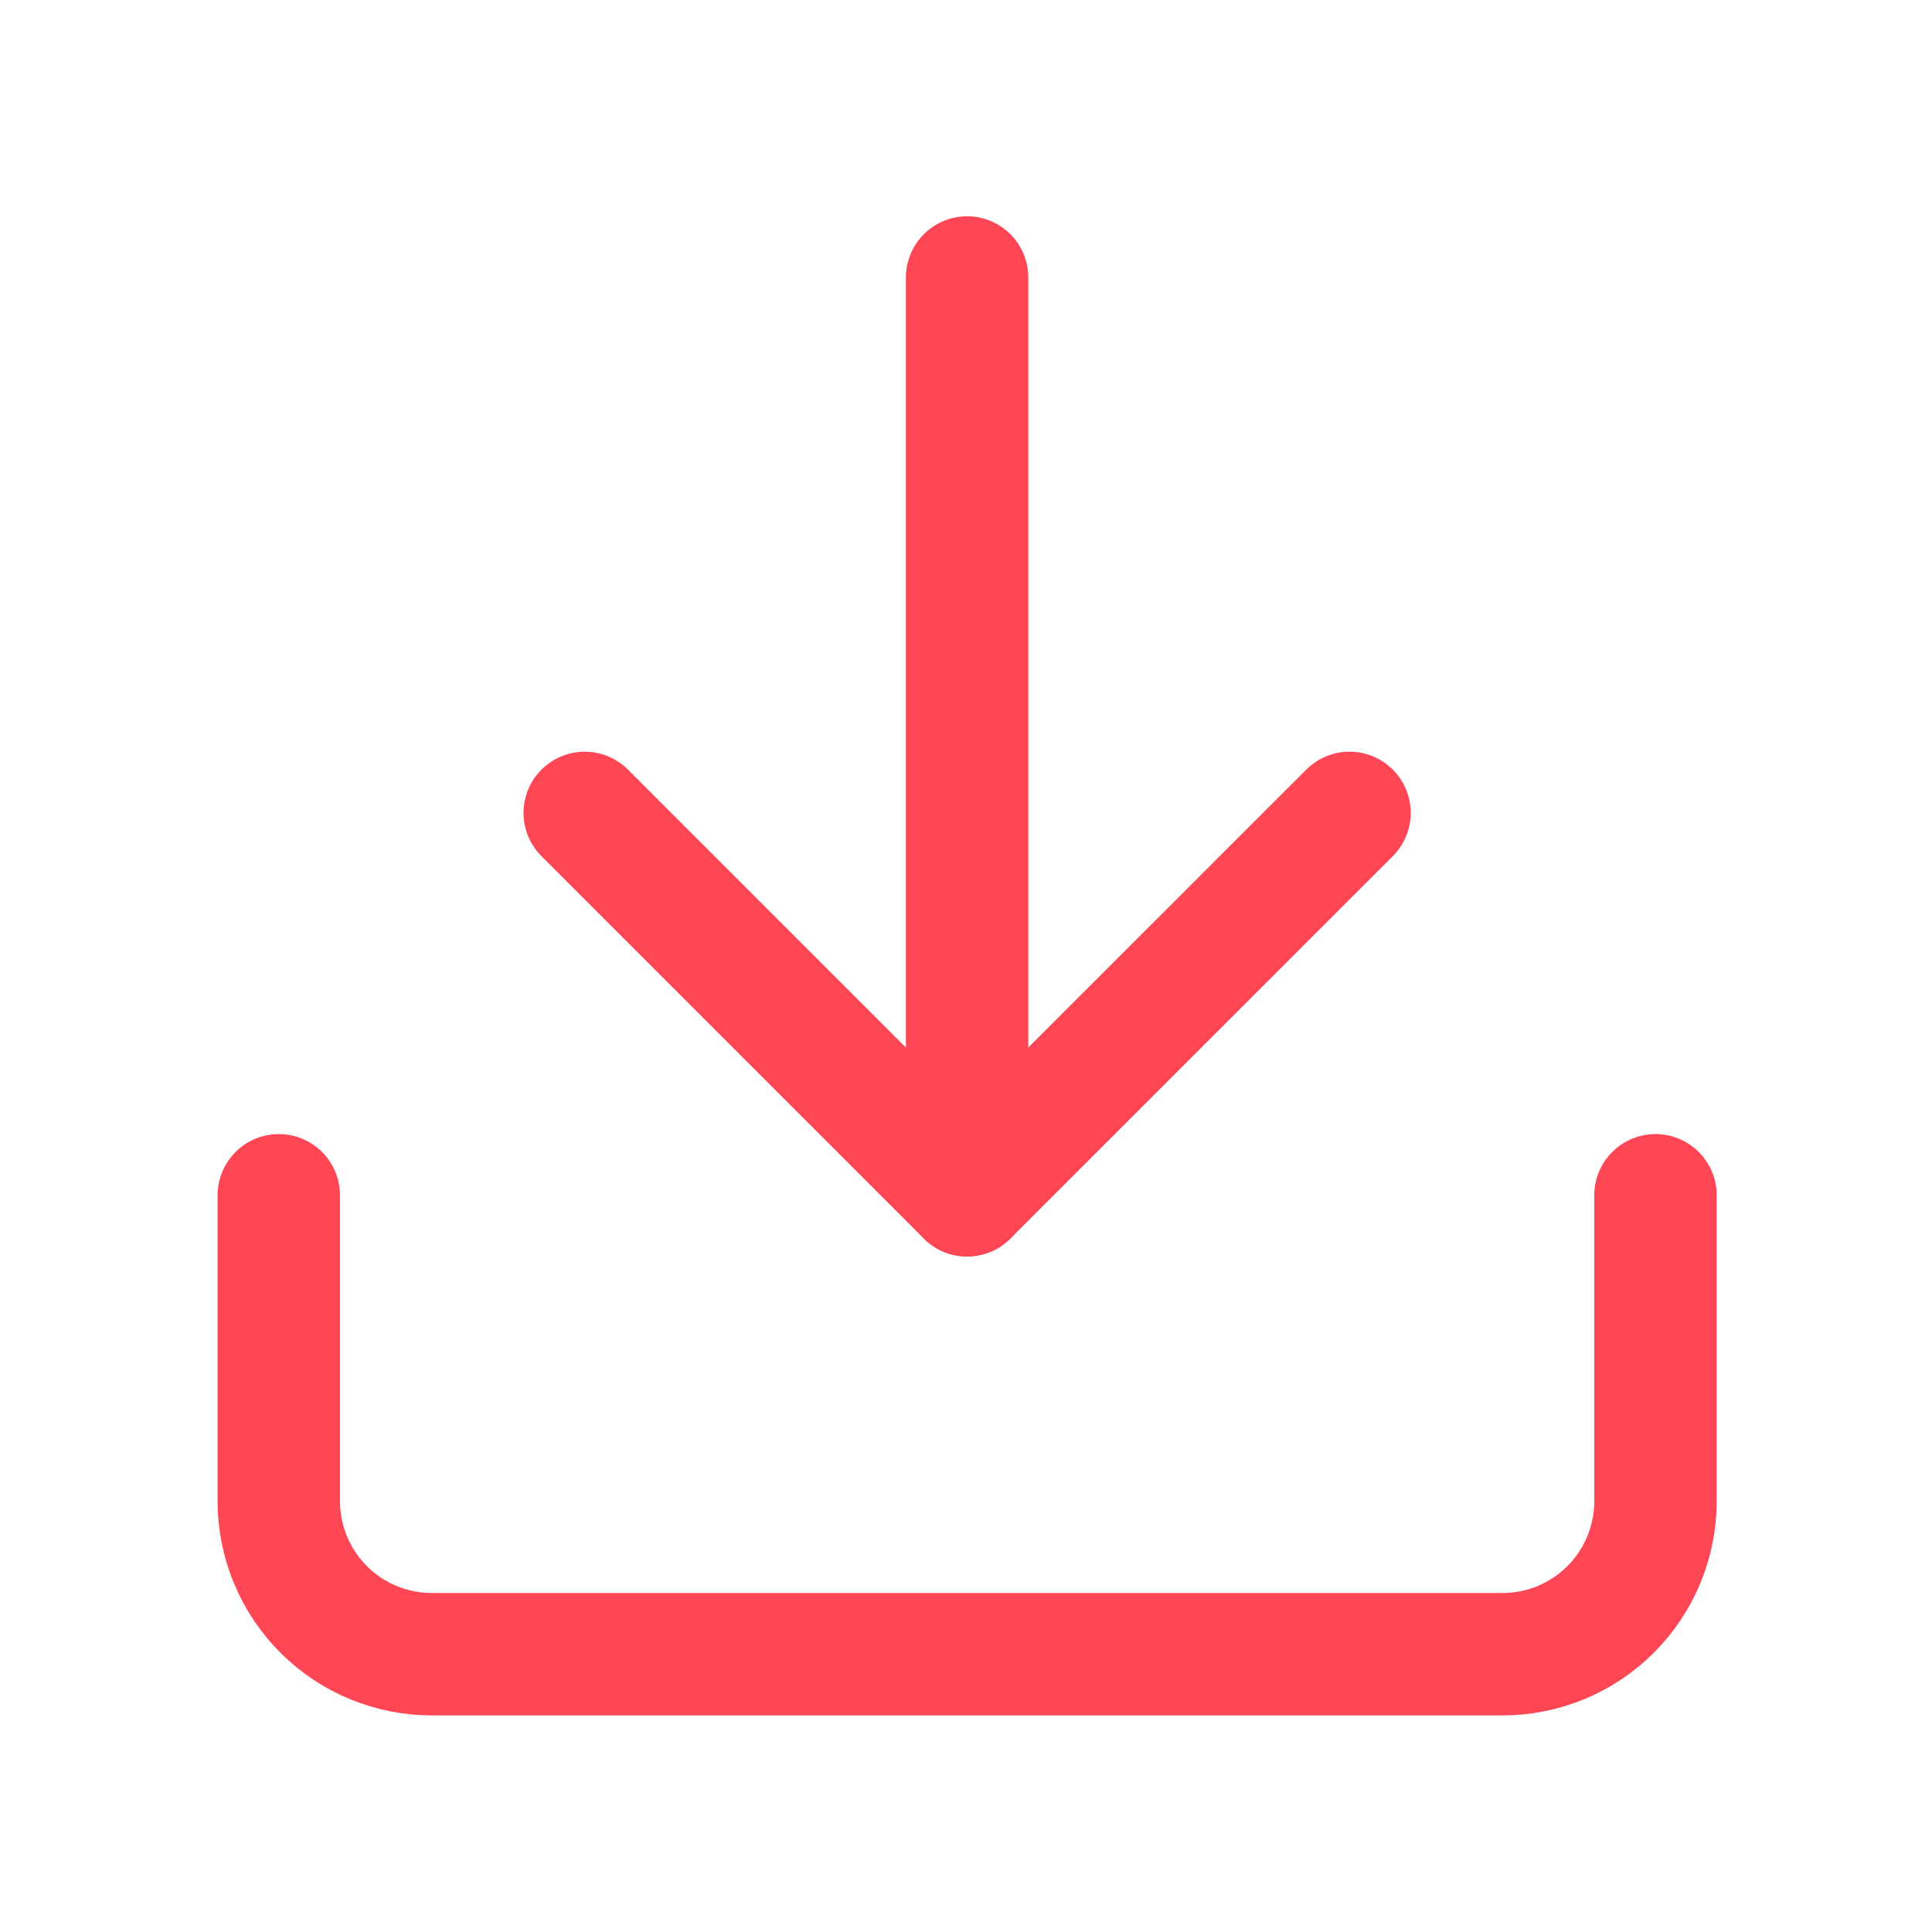 <svg width="37" height="37" viewBox="0 0 37 37" fill="none" xmlns="http://www.w3.org/2000/svg">
<path d="M31.704 22.891V28.75C31.704 29.527 31.395 30.272 30.846 30.821C30.297 31.371 29.552 31.68 28.775 31.68H8.268C7.492 31.68 6.746 31.371 6.197 30.821C5.648 30.272 5.339 29.527 5.339 28.75V22.891" stroke="#FF4655" stroke-width="2.344" stroke-linecap="round" stroke-linejoin="round"/>
<path d="M11.198 15.568L18.521 22.891L25.845 15.568" stroke="#FF4655" stroke-width="2.344" stroke-linecap="round" stroke-linejoin="round"/>
<path d="M18.521 22.891V5.314" stroke="#FF4655" stroke-width="2.344" stroke-linecap="round" stroke-linejoin="round"/>
</svg>
